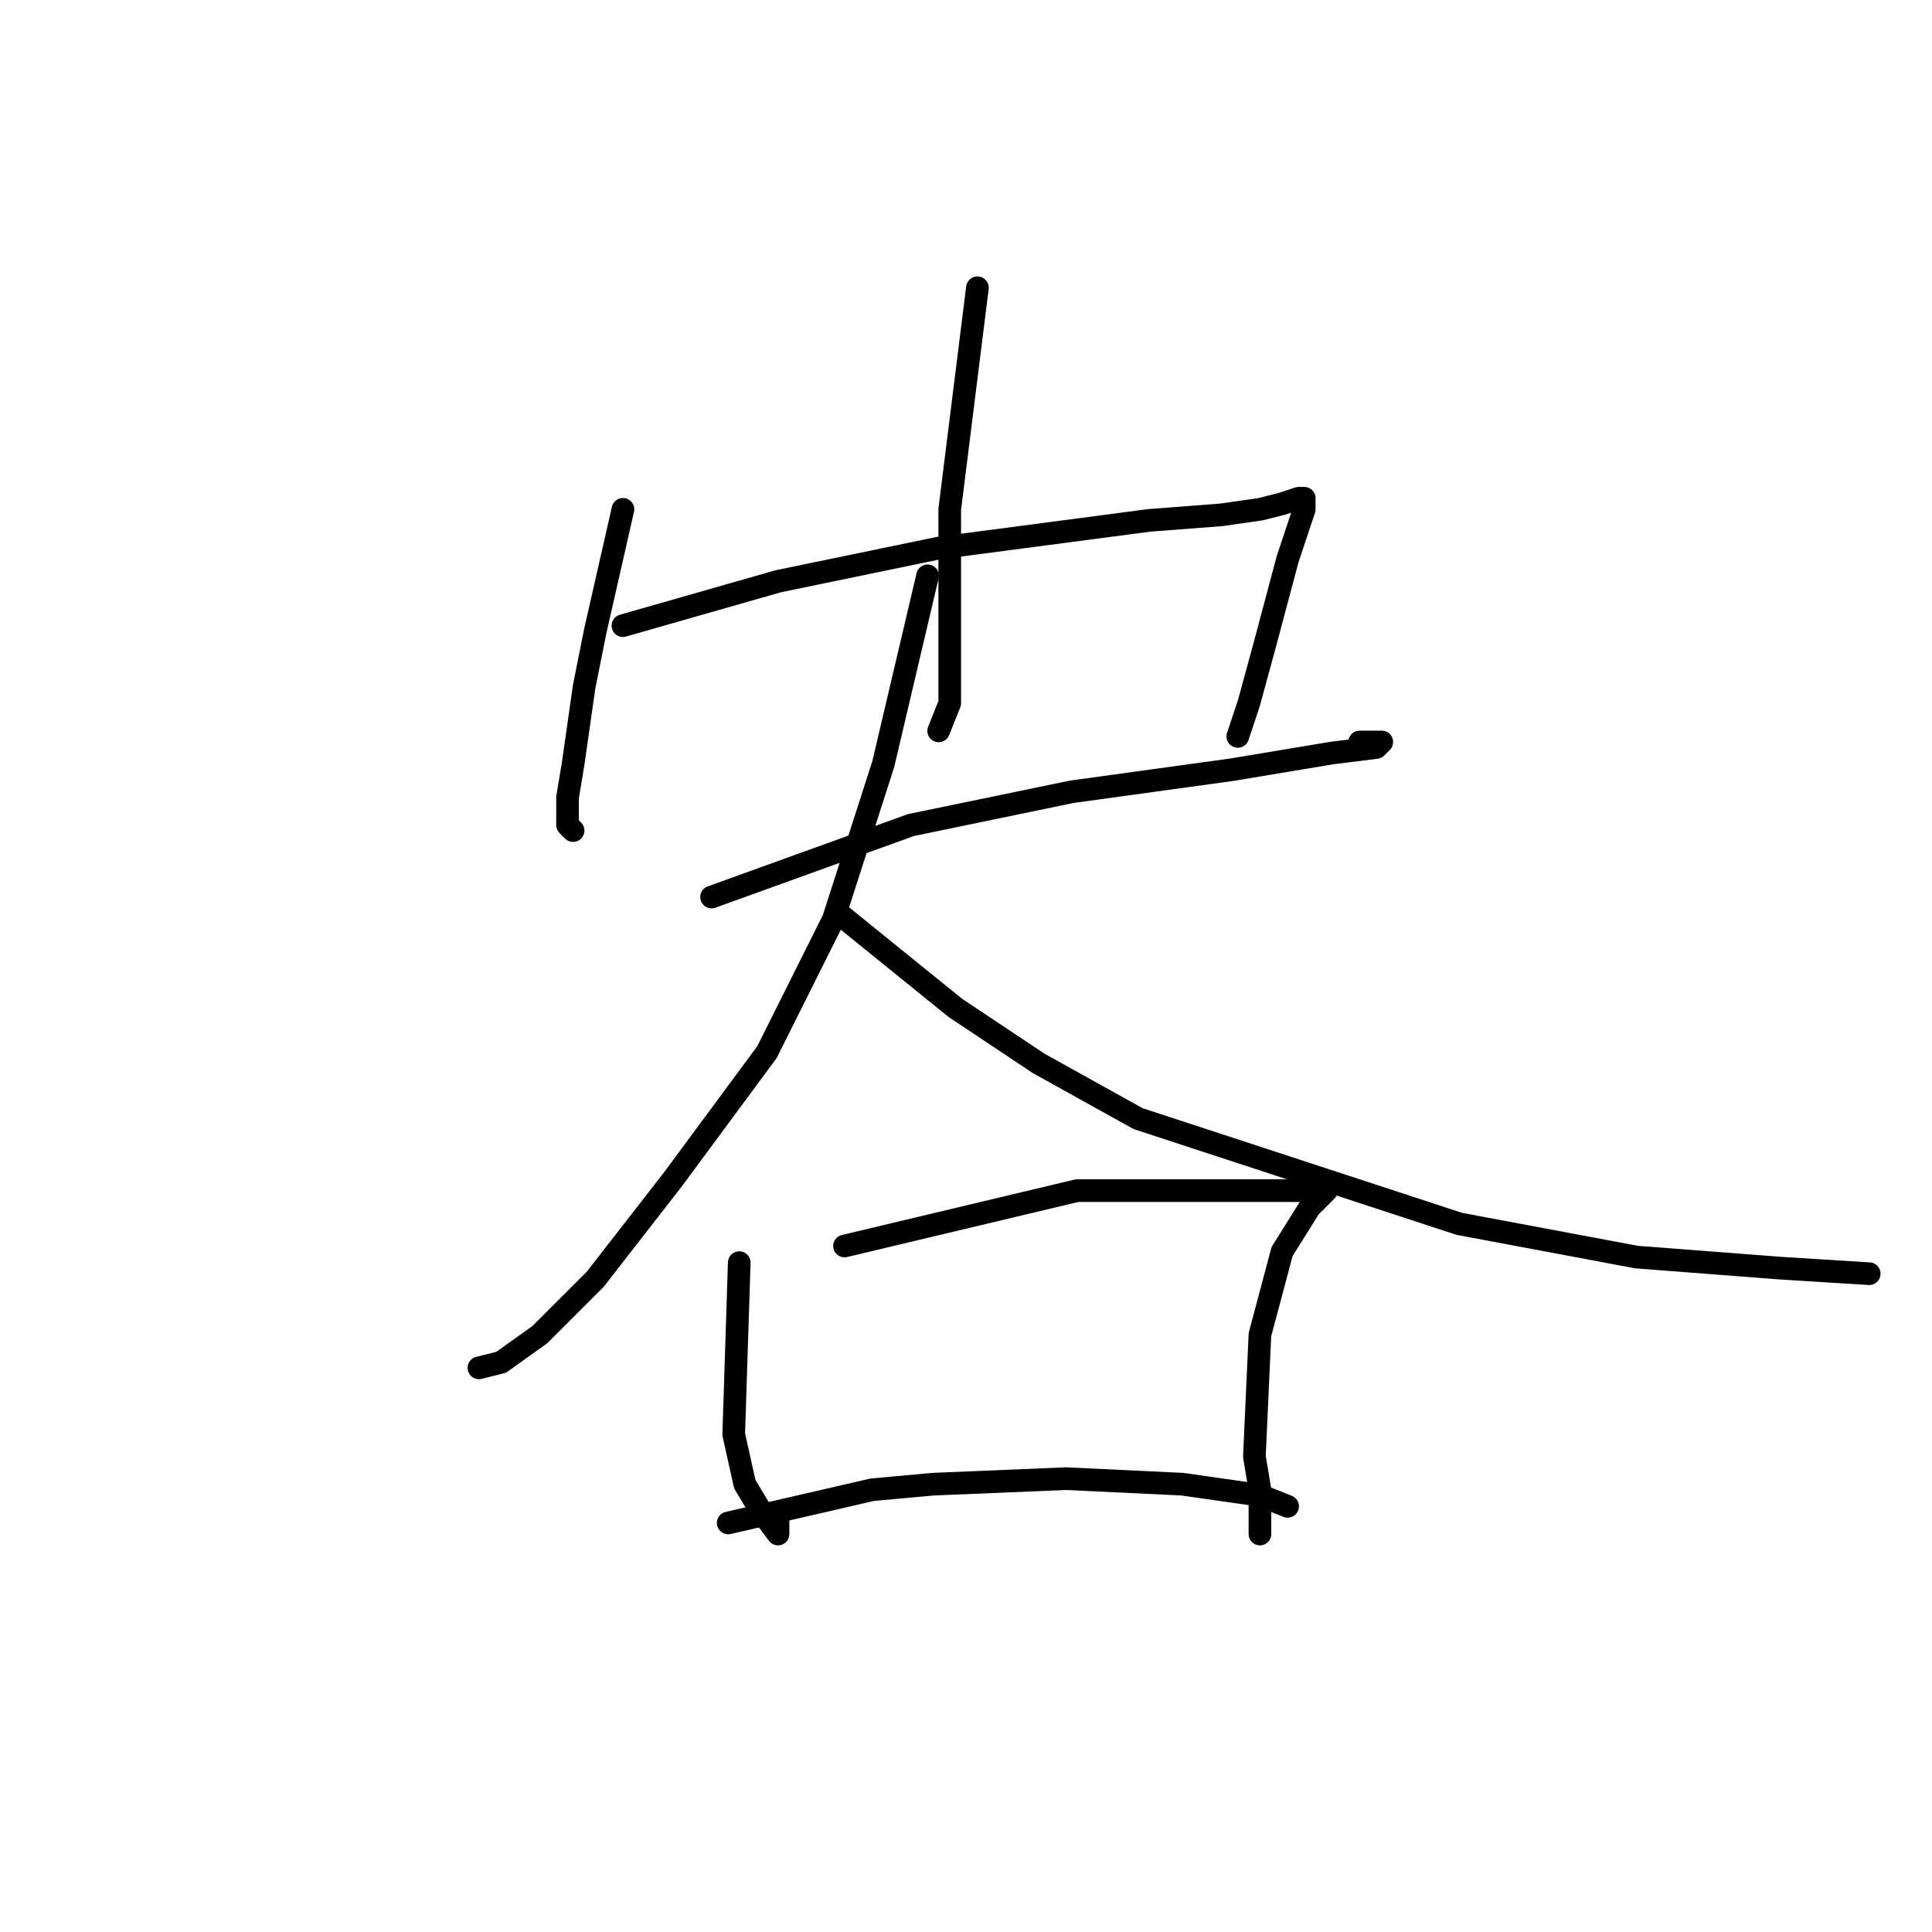 <?xml version="1.0" standalone="no"?>
    <svg width="256" height="256" xmlns="http://www.w3.org/2000/svg" version="1.1">
    <polyline stroke="black" stroke-width="3" stroke-linecap="round" fill="transparent" stroke-linejoin="round" points="82.542 67.488 78.872 83.634 77.405 90.974 75.937 101.249 75.203 105.653 75.203 109.323 75.937 110.057 75.937 110.057 " />
        <polyline stroke="black" stroke-width="3" stroke-linecap="round" fill="transparent" stroke-linejoin="round" points="82.542 82.901 103.093 77.029 124.377 72.625 152.268 68.955 161.809 68.221 166.947 67.488 169.882 66.754 172.084 66.02 172.818 66.02 172.818 67.488 170.616 74.093 167.681 85.102 165.479 93.176 164.011 97.58 164.011 97.58 " />
        <polyline stroke="black" stroke-width="3" stroke-linecap="round" fill="transparent" stroke-linejoin="round" points="129.515 38.129 125.845 67.488 125.845 80.699 125.845 93.176 124.377 96.846 124.377 96.846 " />
        <polyline stroke="black" stroke-width="3" stroke-linecap="round" fill="transparent" stroke-linejoin="round" points="94.285 118.864 120.708 109.323 141.992 104.919 163.277 101.983 176.488 99.781 182.36 99.047 183.094 98.313 180.158 98.313 180.158 98.313 " />
        <polyline stroke="black" stroke-width="3" stroke-linecap="round" fill="transparent" stroke-linejoin="round" points="122.91 76.295 117.038 101.249 110.432 121.8 101.625 139.415 89.148 156.296 78.872 169.507 71.533 176.846 66.395 180.516 63.459 181.25 63.459 181.25 " />
        <polyline stroke="black" stroke-width="3" stroke-linecap="round" fill="transparent" stroke-linejoin="round" points="111.166 121.066 126.579 133.543 137.589 140.883 150.8 148.222 193.369 162.167 216.855 166.571 235.938 168.039 247.681 168.773 247.681 168.773 " />
        <polyline stroke="black" stroke-width="3" stroke-linecap="round" fill="transparent" stroke-linejoin="round" points="97.955 167.305 97.221 190.057 98.689 196.663 100.891 200.333 103.093 203.269 103.093 201.067 103.093 201.067 " />
        <polyline stroke="black" stroke-width="3" stroke-linecap="round" fill="transparent" stroke-linejoin="round" points="111.9 165.103 142.726 157.764 158.139 157.764 168.415 157.764 172.818 157.764 175.754 157.764 175.02 158.498 173.552 159.965 169.882 165.837 166.947 176.846 166.213 192.993 166.947 197.397 166.947 201.067 166.947 203.269 166.947 203.269 " />
        <polyline stroke="black" stroke-width="3" stroke-linecap="round" fill="transparent" stroke-linejoin="round" points="96.487 201.801 115.57 197.397 123.643 196.663 141.258 195.929 156.671 196.663 166.947 198.131 170.616 199.599 170.616 199.599 " />
        </svg>